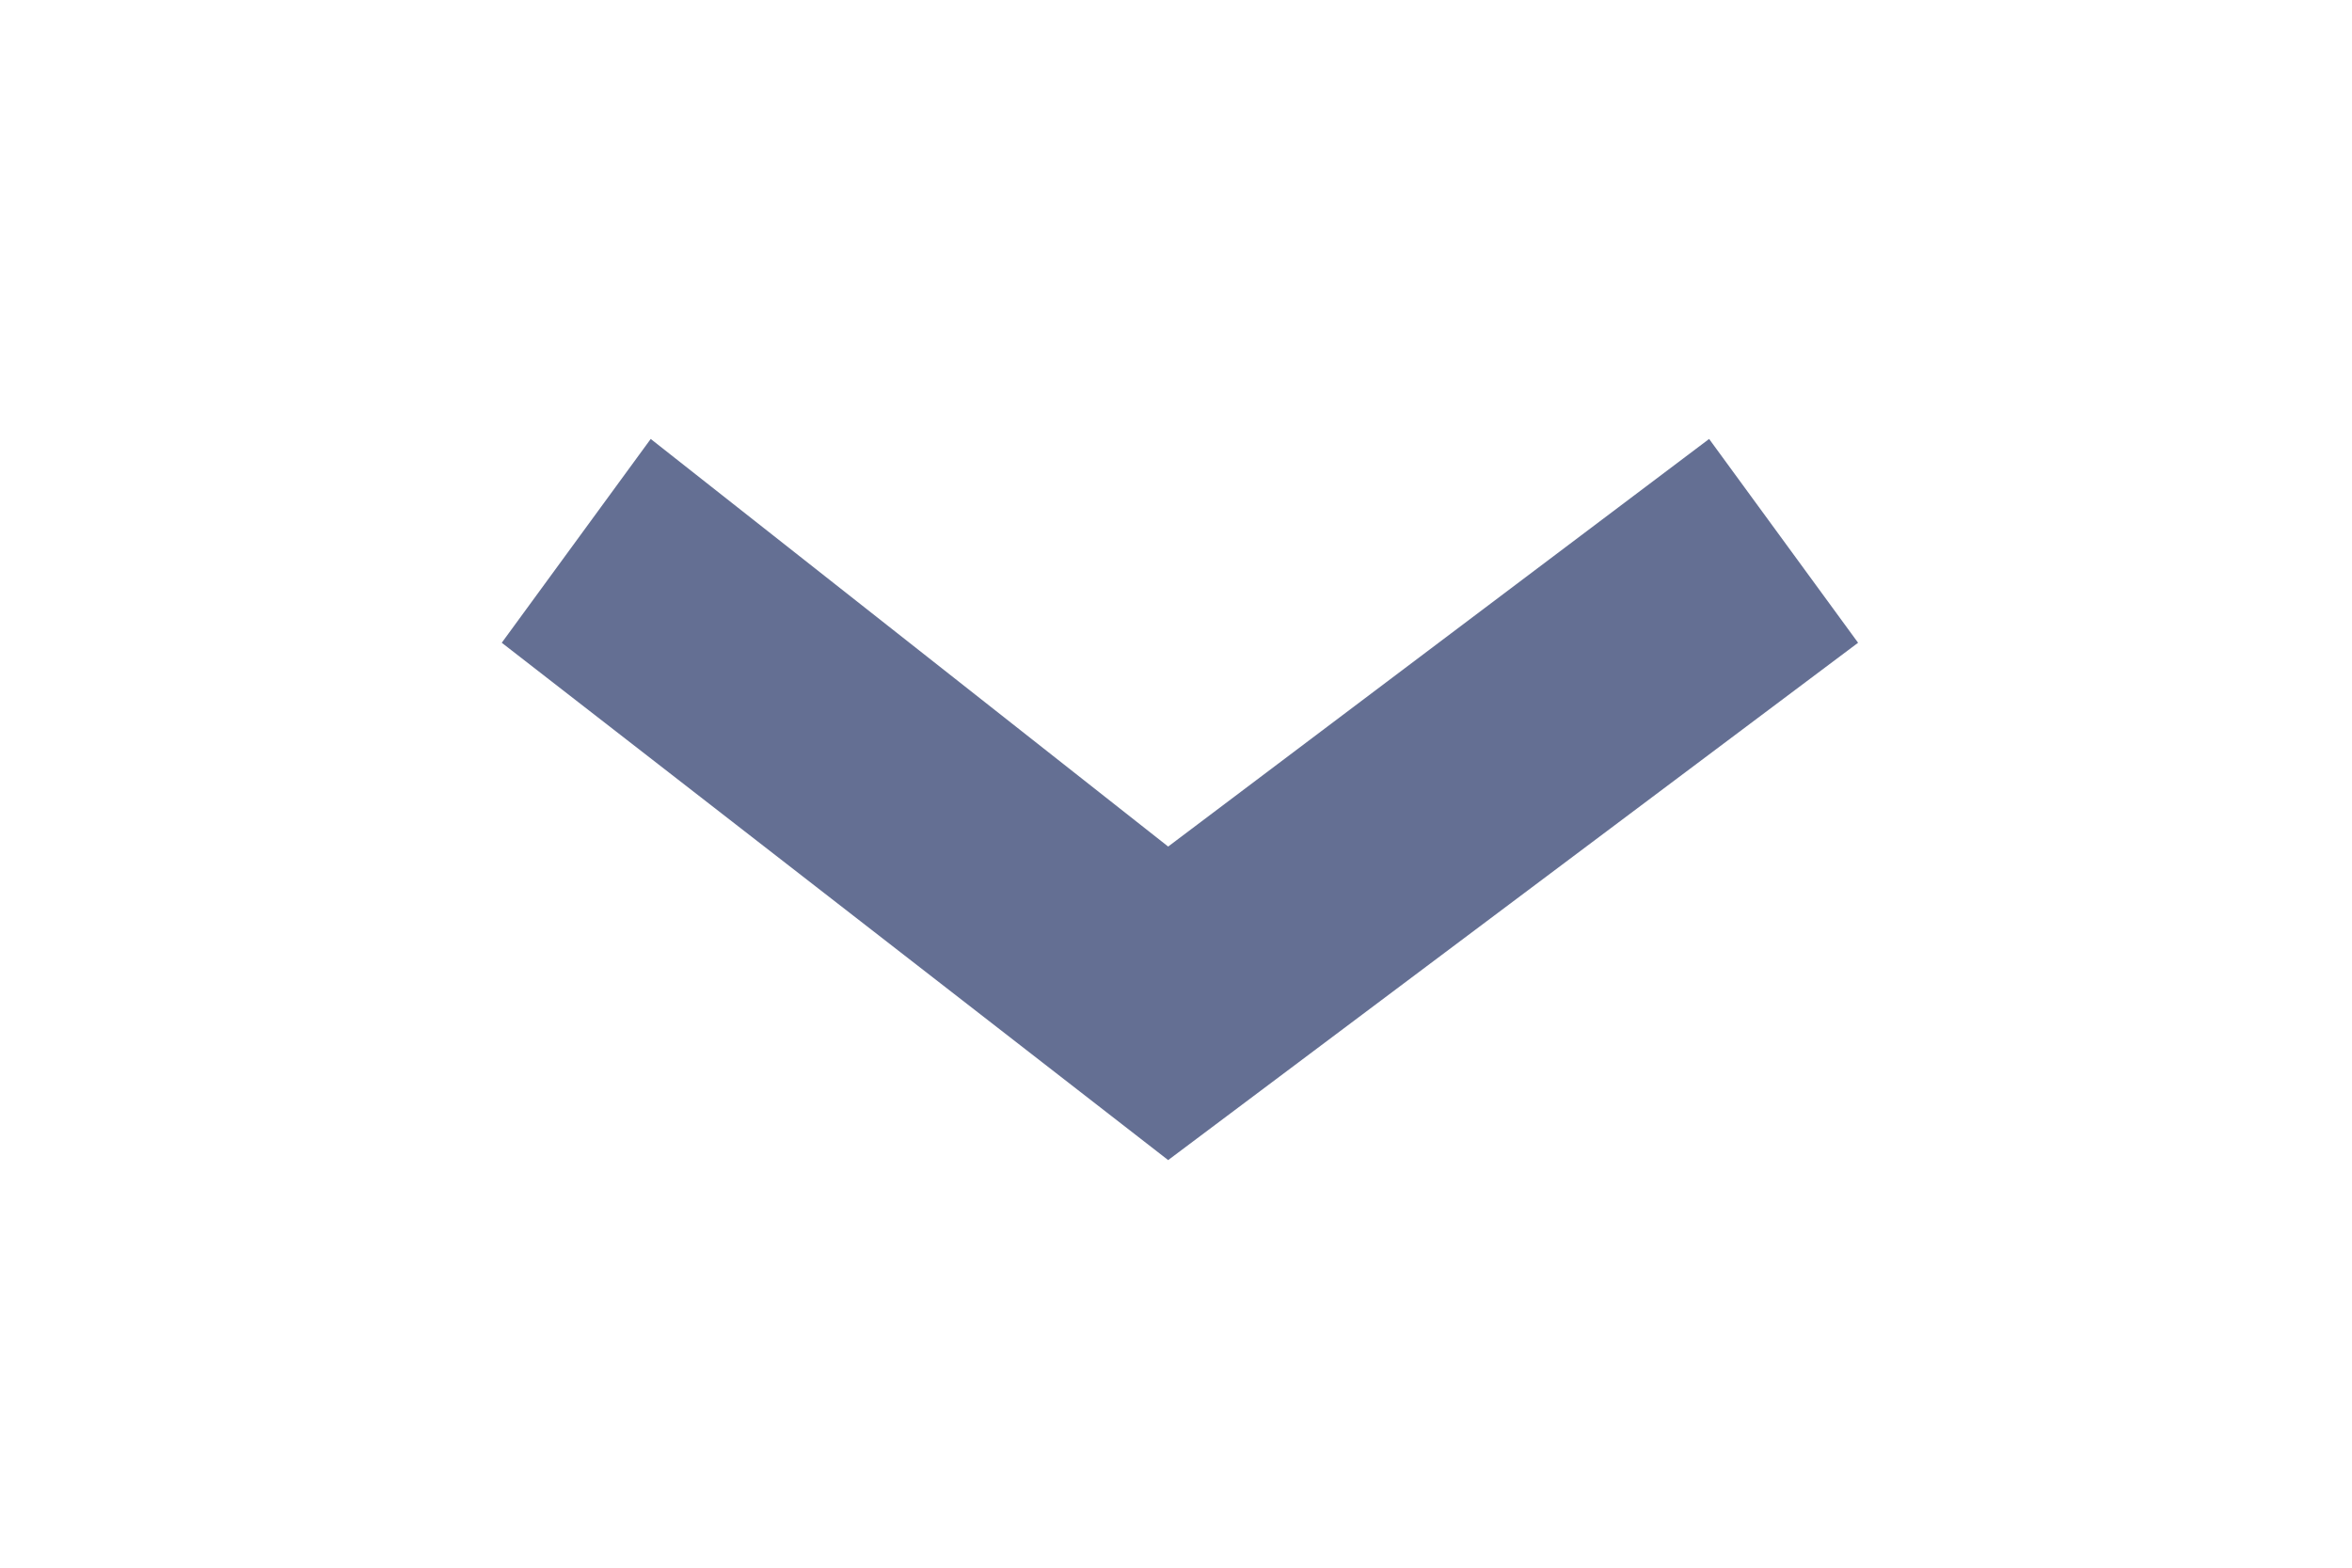 <?xml version="1.0" encoding="utf-8"?>
<!-- Generator: Adobe Illustrator 18.1.0, SVG Export Plug-In . SVG Version: 6.00 Build 0)  -->
<svg version="1.1" xmlns="http://www.w3.org/2000/svg" xmlns:xlink="http://www.w3.org/1999/xlink" x="0px" y="0px" viewBox="0 0 30 20" enable-background="new 0 0 30 20" xml:space="preserve">
<g id="Layer_1">
</g>
<g id="Layer_2">
	<g>
		<path fill="#646F93" d="M14.9,10.8l6.9-5.2l1.9,2.6l-8.8,6.6L6.4,8.2l1.9-2.6L14.9,10.8z"/>
	</g>
</g>
</svg>
